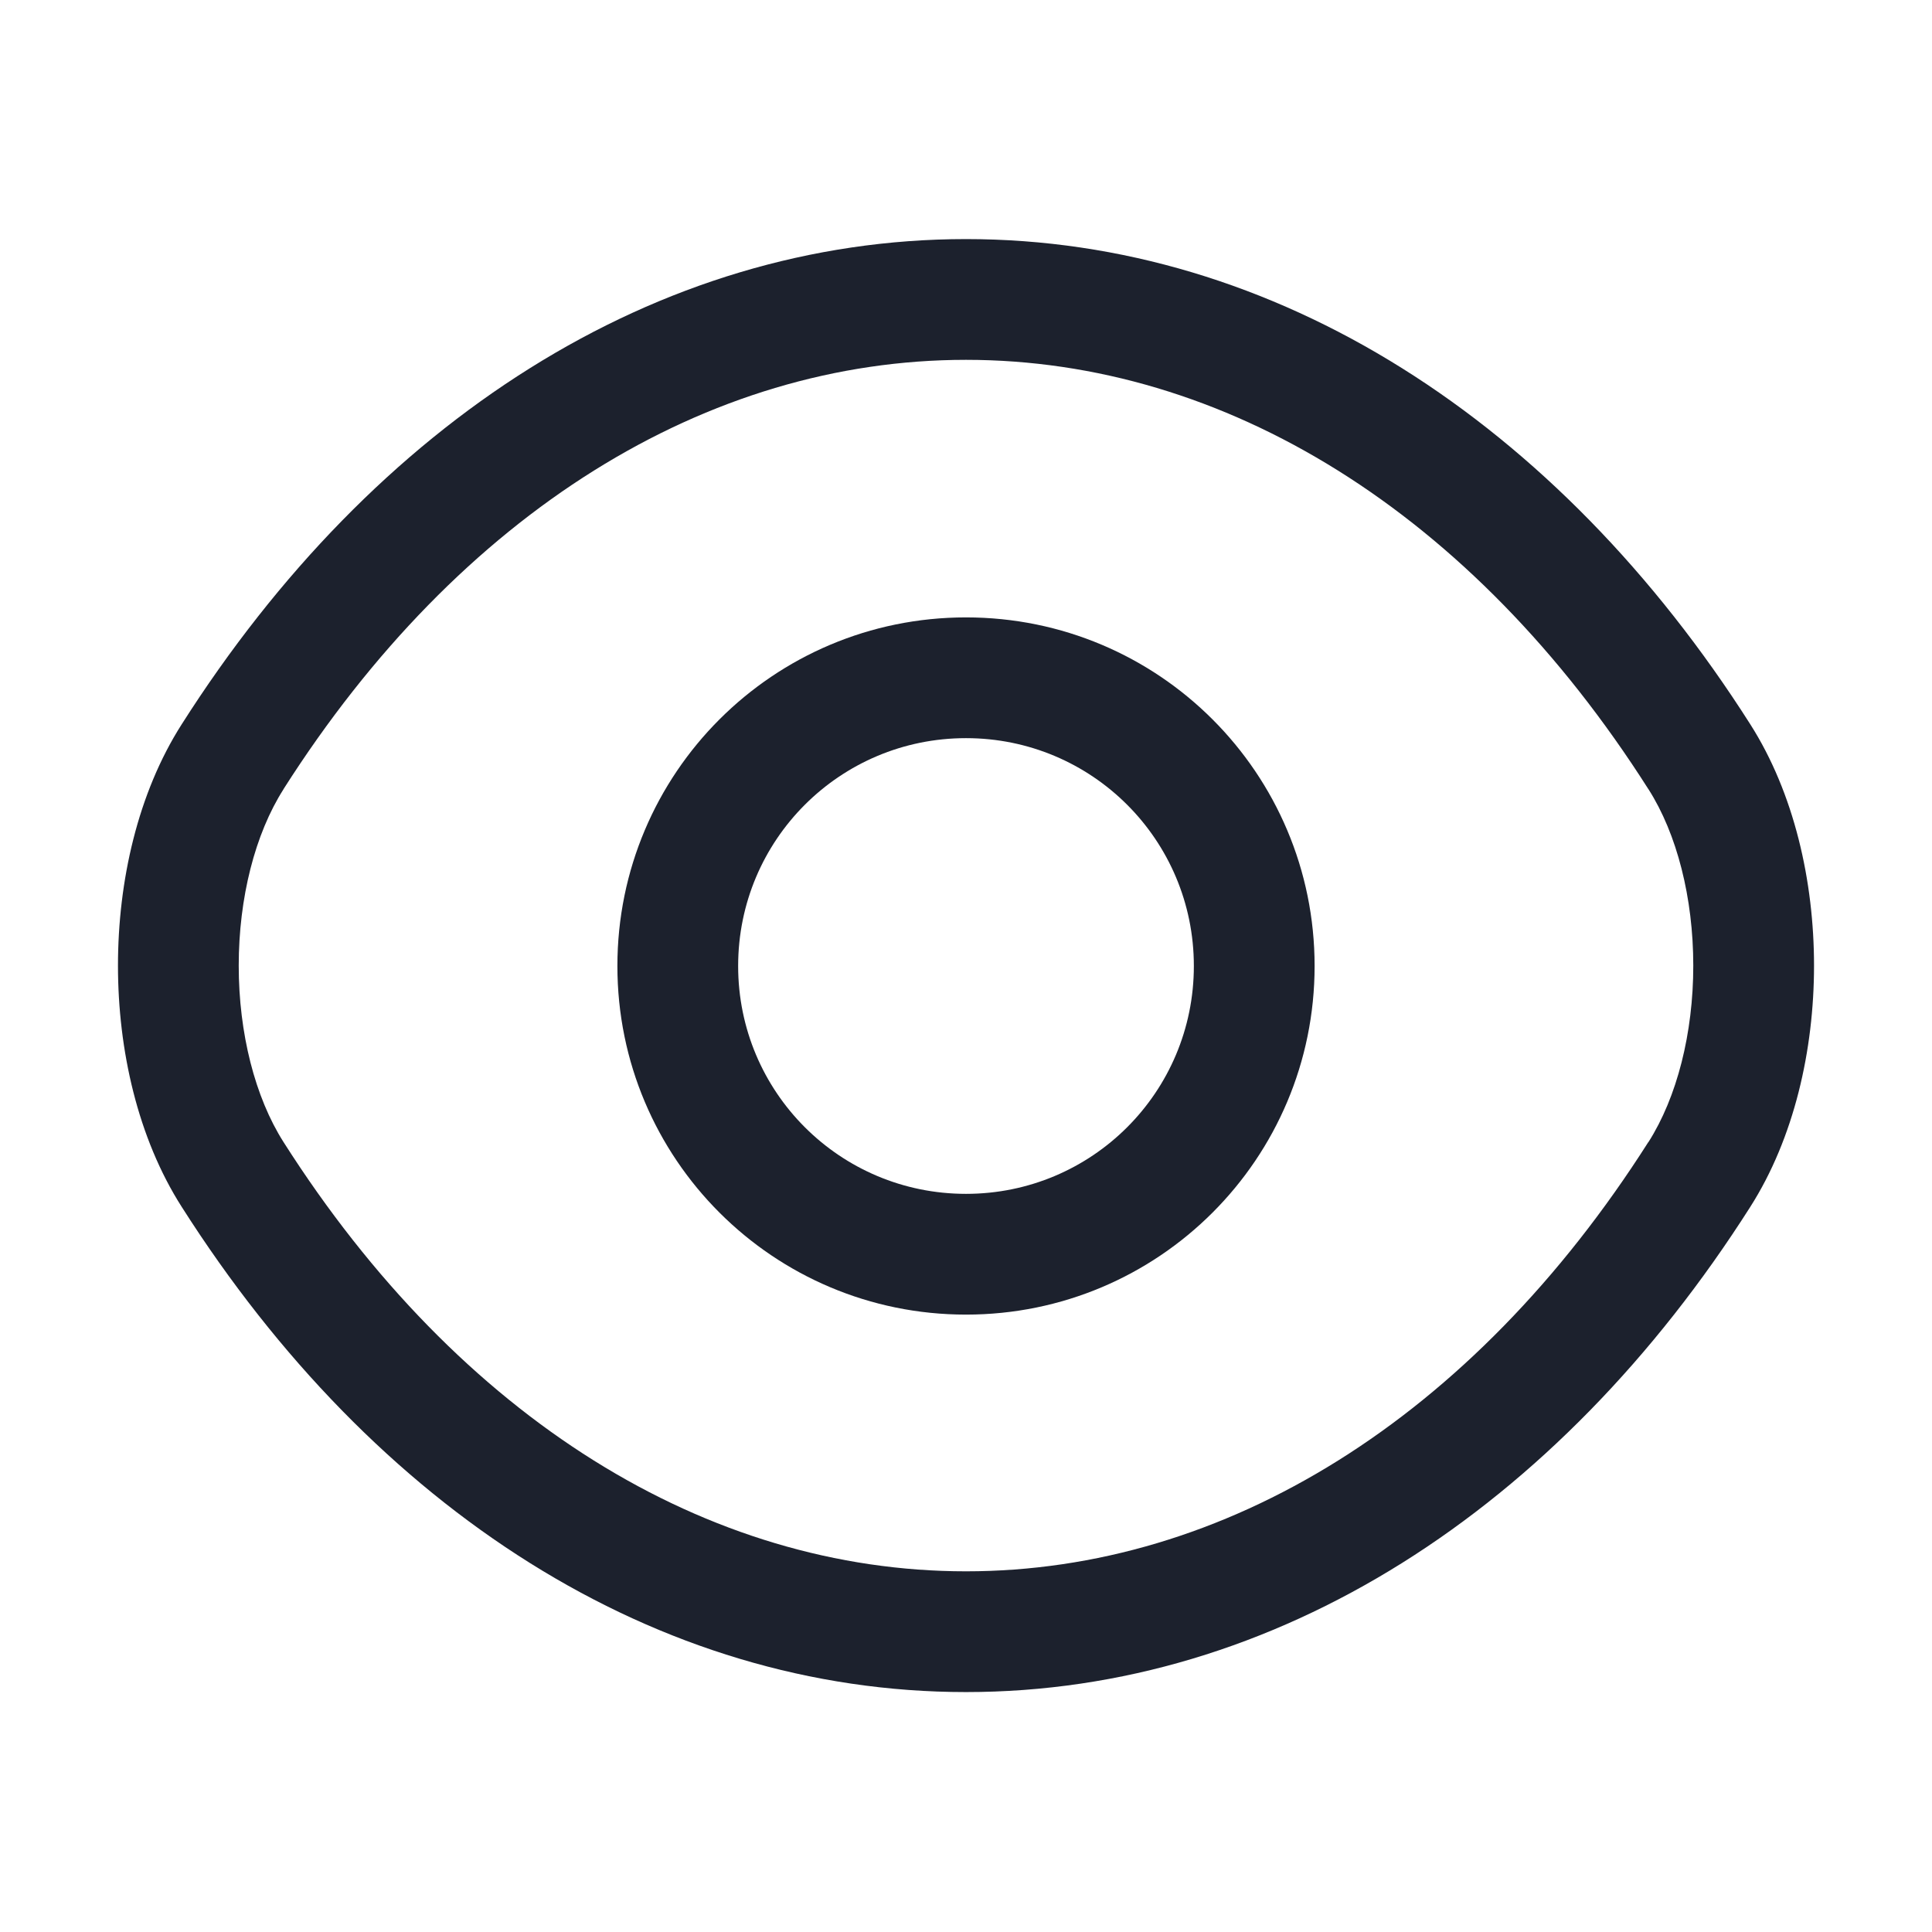 <svg width="16" height="16" viewBox="0 0 16 16" fill="none" xmlns="http://www.w3.org/2000/svg">
<path fill-rule="evenodd" clip-rule="evenodd" d="M8 6.113C6.956 6.113 6.113 6.956 6.113 8C6.113 9.044 6.956 9.887 8 9.887C9.044 9.887 9.887 9.044 9.887 8C9.887 6.956 9.044 6.113 8 6.113ZM5.113 8C5.113 6.404 6.404 5.113 8 5.113C9.596 5.113 10.887 6.404 10.887 8C10.887 9.596 9.596 10.887 8 10.887C6.404 10.887 5.113 9.596 5.113 8Z" fill="#1C212D"/>
<path fill-rule="evenodd" clip-rule="evenodd" d="M1.505 5.998C3.099 3.492 5.435 1.98 8 1.98C10.565 1.98 12.901 3.493 14.495 5.998C14.858 6.568 15.023 7.297 15.023 7.997C15.023 8.696 14.858 9.425 14.495 9.995C12.901 12.501 10.565 14.013 8 14.013C5.434 14.013 3.099 12.501 1.505 9.995C1.141 9.425 0.977 8.696 0.977 7.997C0.977 7.297 1.141 6.568 1.505 5.998ZM8 2.98C5.859 2.98 3.808 4.241 2.348 6.535L2.348 6.536C2.112 6.906 1.977 7.436 1.977 7.997C1.977 8.557 2.112 9.087 2.348 9.458L2.348 9.458C3.808 11.752 5.859 13.013 8 13.013C10.141 13.013 12.192 11.752 13.651 9.458L13.652 9.458C13.888 9.087 14.023 8.557 14.023 7.997C14.023 7.436 13.888 6.906 13.652 6.536L13.651 6.535C12.192 4.241 10.141 2.98 8 2.98Z" fill="#1C212D"/>
</svg>
